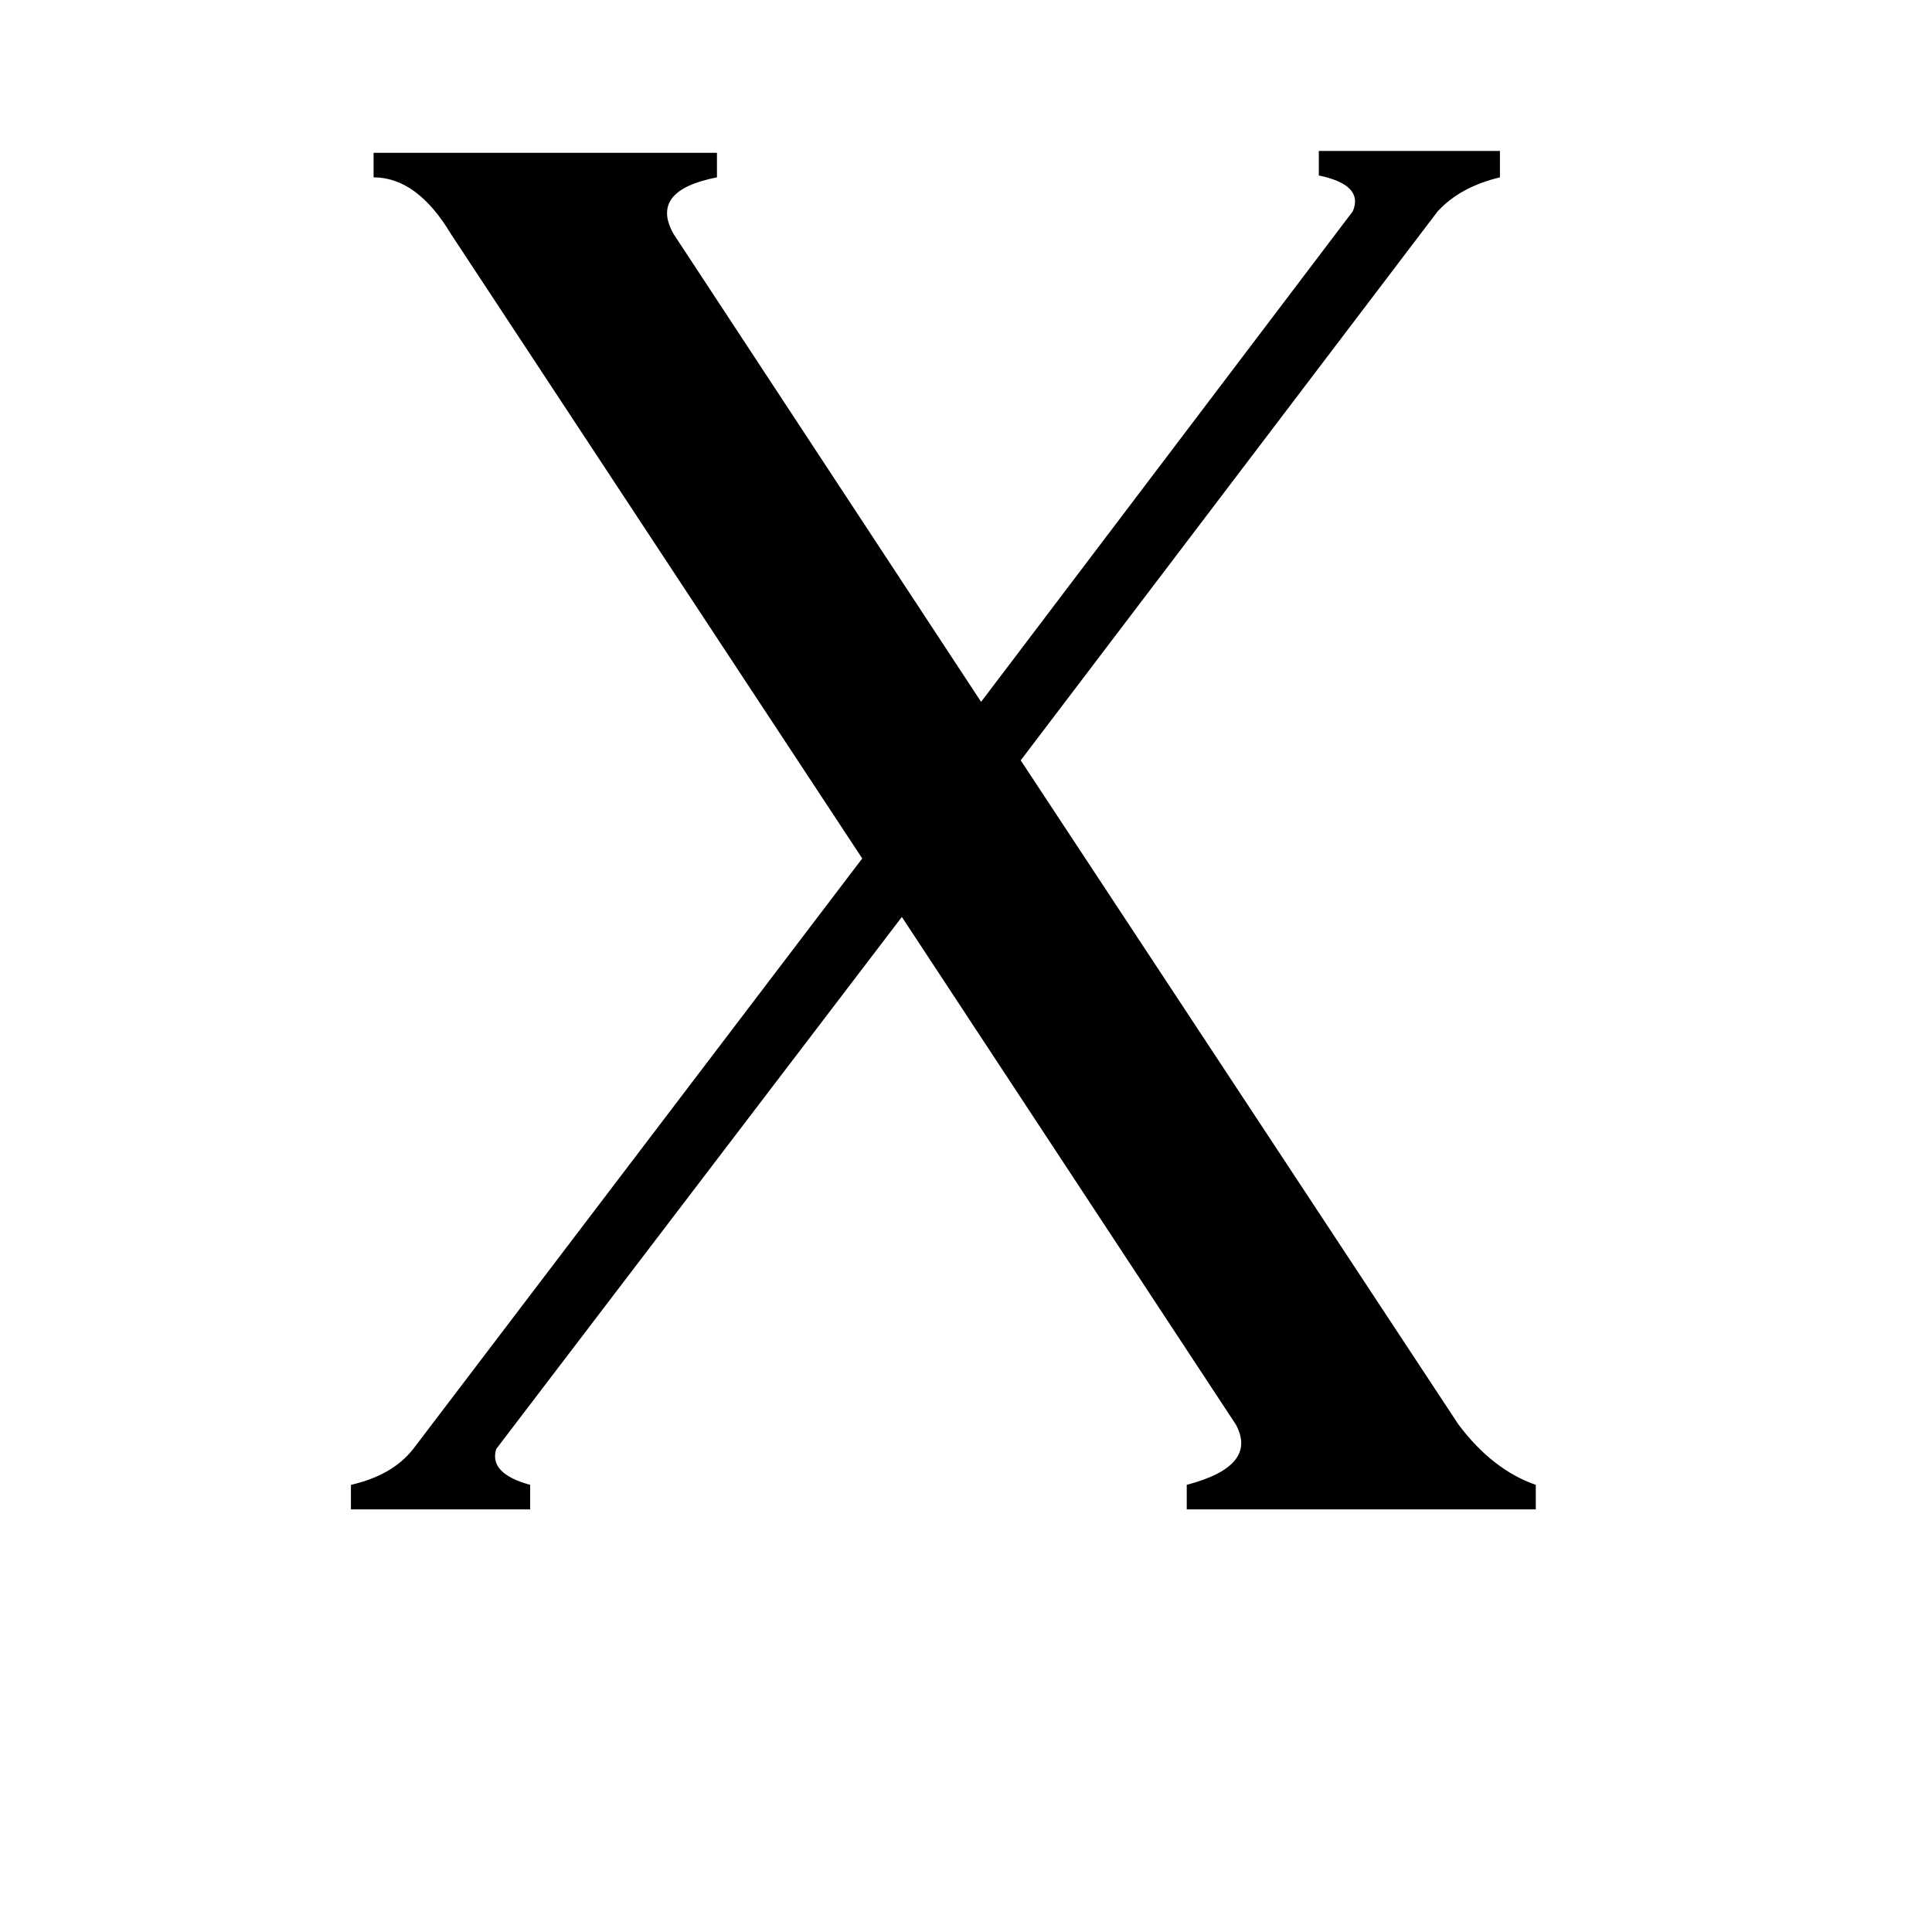 <svg xmlns="http://www.w3.org/2000/svg" viewBox="0 -800 1024 1024">
	<path fill="#000000" d="M699 -720H795V-706Q774 -701 762 -688L541 -397L773 -45Q791 -21 814 -13V0H629V-13Q667 -23 655 -45L478 -314L263 -32Q259 -19 281 -13V0H186V-13Q208 -18 219 -32L457 -345L239 -676Q221 -706 198 -706V-719H380V-706Q344 -699 357 -676L520 -428L717 -688Q723 -702 699 -707Z"/>
</svg>